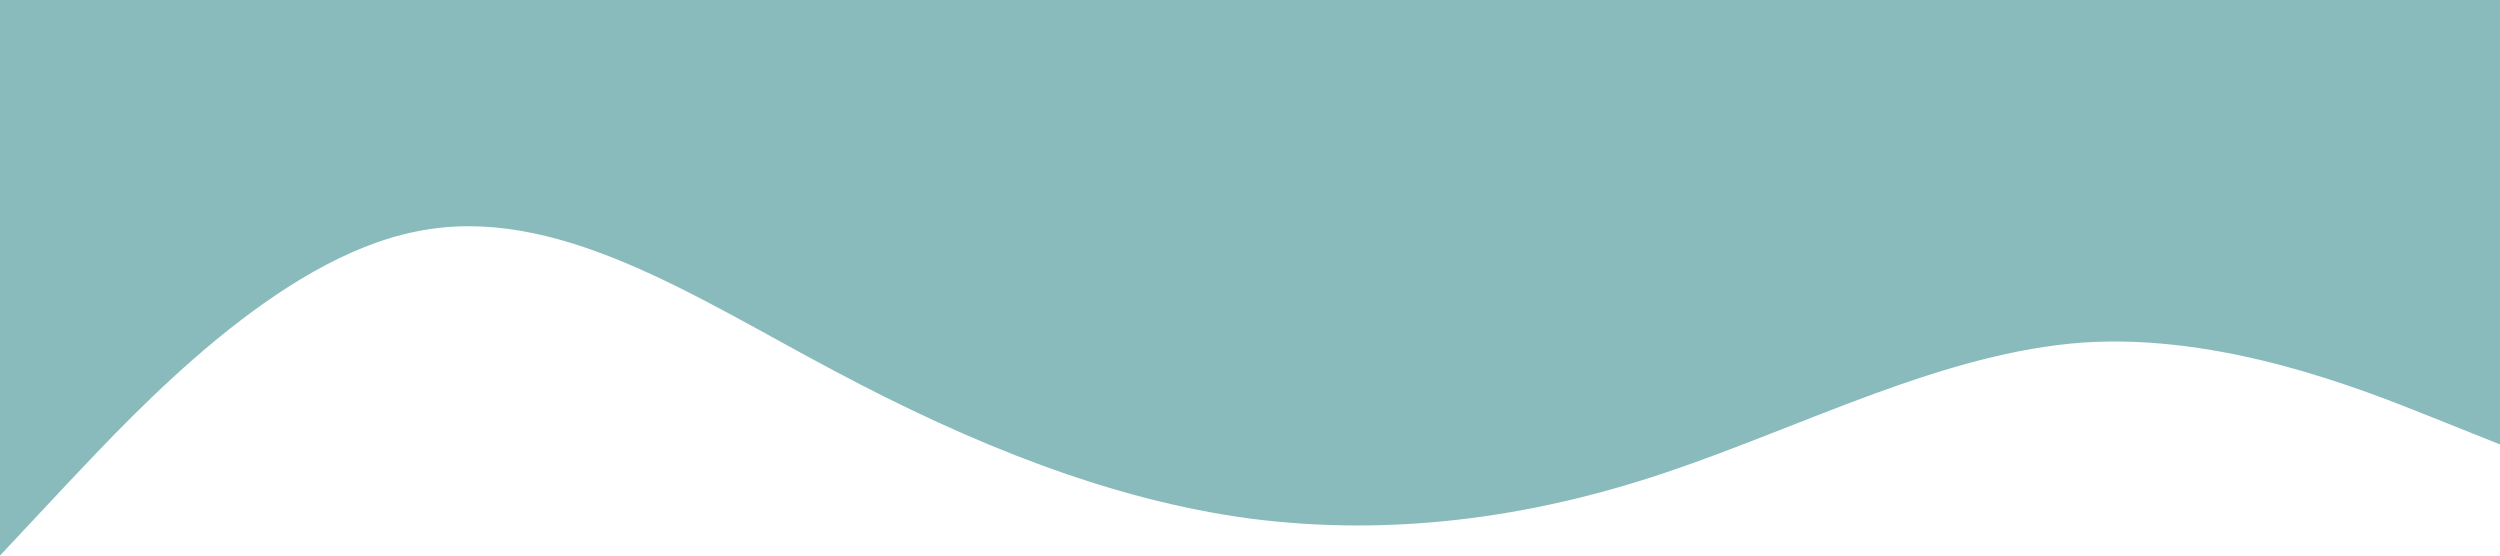 <?xml version="1.0" standalone="no"?><svg xmlns="http://www.w3.org/2000/svg" viewBox="0 0 1440 320"><path fill="#8abbbc" fill-opacity="1" d="M0,320L40,277.3C80,235,160,149,240,133.3C320,117,400,171,480,213.3C560,256,640,288,720,298.7C800,309,880,299,960,272C1040,245,1120,203,1200,197.3C1280,192,1360,224,1400,240L1440,256L1440,0L1400,0C1360,0,1280,0,1200,0C1120,0,1040,0,960,0C880,0,800,0,720,0C640,0,560,0,480,0C400,0,320,0,240,0C160,0,80,0,40,0L0,0Z"></path></svg>
